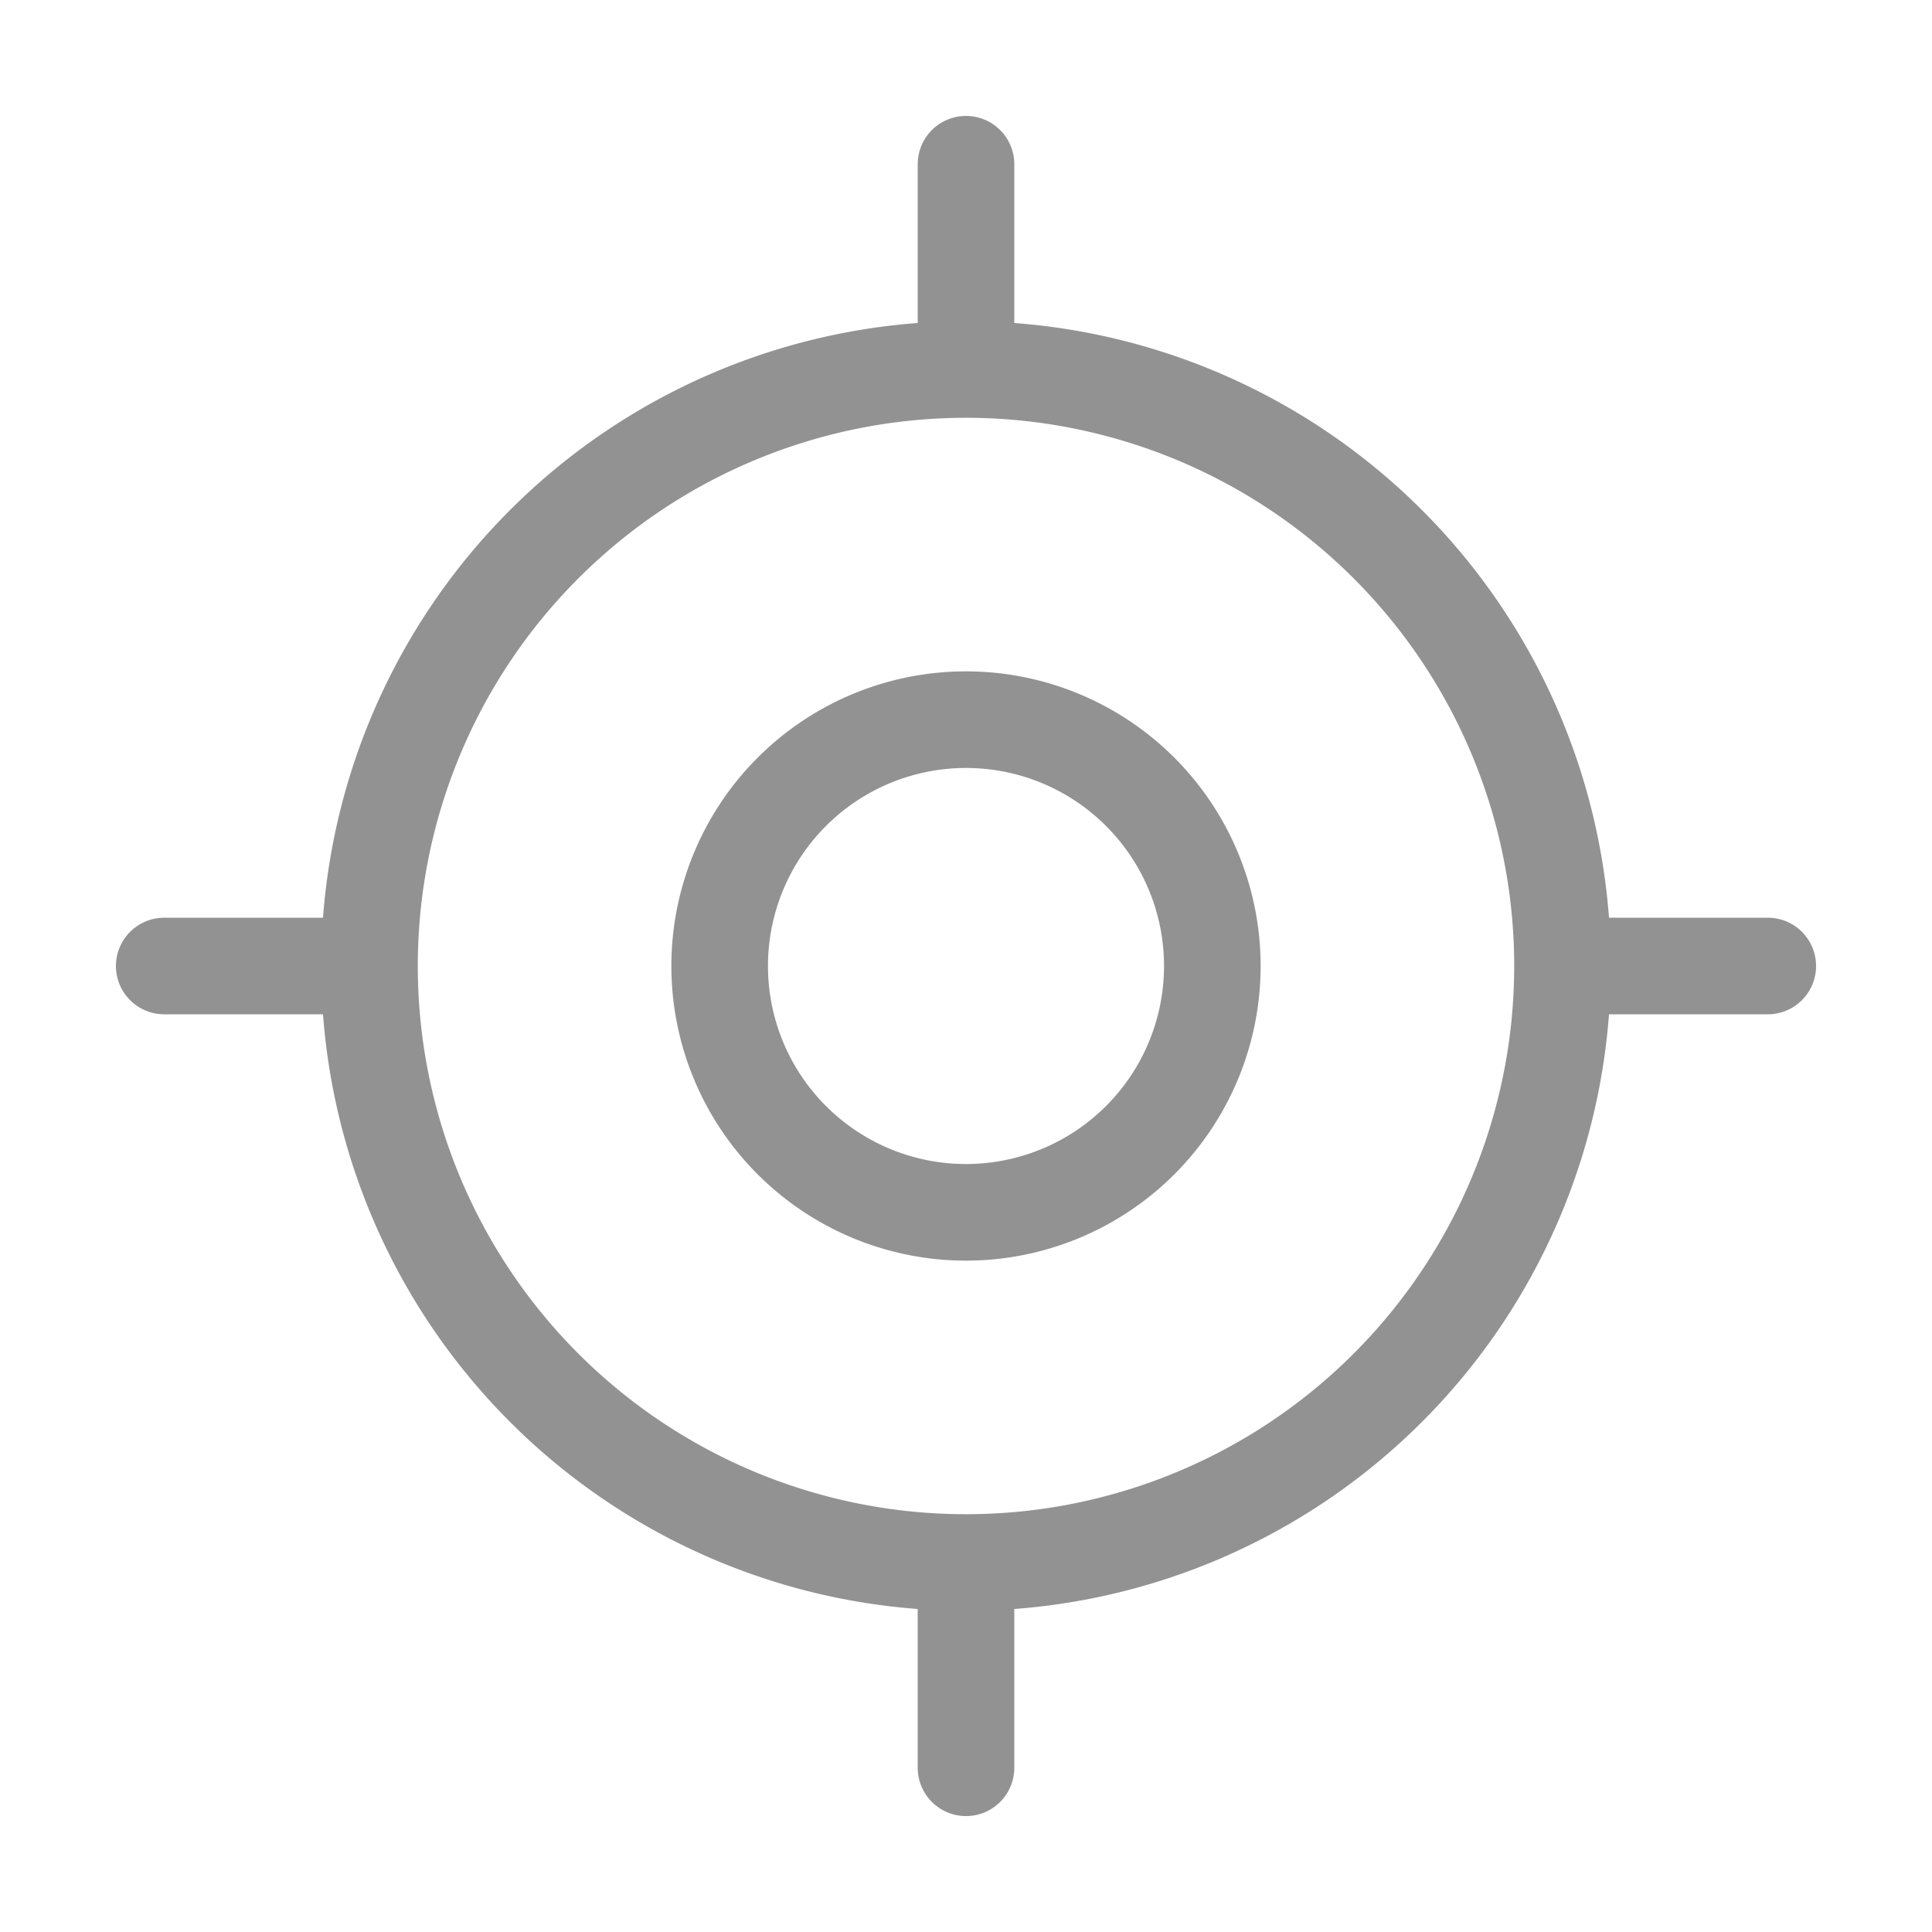 <svg xmlns="http://www.w3.org/2000/svg" width="20" height="20" viewBox="0 0 20 20">
  <g id="vuesax_linear_gps" data-name="vuesax/linear/gps" transform="translate(-556 -252)">
    <g id="gps" transform="translate(556 252)">
      <path id="Vector" d="M12.35,6.175A6.175,6.175,0,1,1,6.175,0,6.175,6.175,0,0,1,12.35,6.175Z" transform="translate(3.825 3.825)" fill="none" stroke="#929292" stroke-linecap="round" stroke-linejoin="round" stroke-width="1"/>
      <path id="Vector-2" data-name="Vector" d="M5.1,2.55A2.55,2.55,0,1,1,2.55,0,2.55,2.55,0,0,1,5.1,2.55Z" transform="translate(7.45 7.45)" fill="none" stroke="#929292" stroke-linecap="round" stroke-linejoin="round" stroke-width="1"/>
      <path id="Vector-3" data-name="Vector" d="M0,1.7V0" transform="translate(10 1.7)" fill="none" stroke="#929292" stroke-linecap="round" stroke-linejoin="round" stroke-width="1"/>
      <path id="Vector-4" data-name="Vector" d="M1.7,0H0" transform="translate(1.7 10)" fill="none" stroke="#929292" stroke-linecap="round" stroke-linejoin="round" stroke-width="1"/>
      <path id="Vector-5" data-name="Vector" d="M0,0V1.7" transform="translate(10 16.6)" fill="none" stroke="#929292" stroke-linecap="round" stroke-linejoin="round" stroke-width="1"/>
      <path id="Vector-6" data-name="Vector" d="M0,0H1.7" transform="translate(16.6 10)" fill="none" stroke="#929292" stroke-linecap="round" stroke-linejoin="round" stroke-width="1"/>
      <path id="Vector-7" data-name="Vector" d="M0,0H20V20H0Z" transform="translate(20 20) rotate(180)" fill="none" opacity="0"/>
    </g>
  </g>
</svg>
